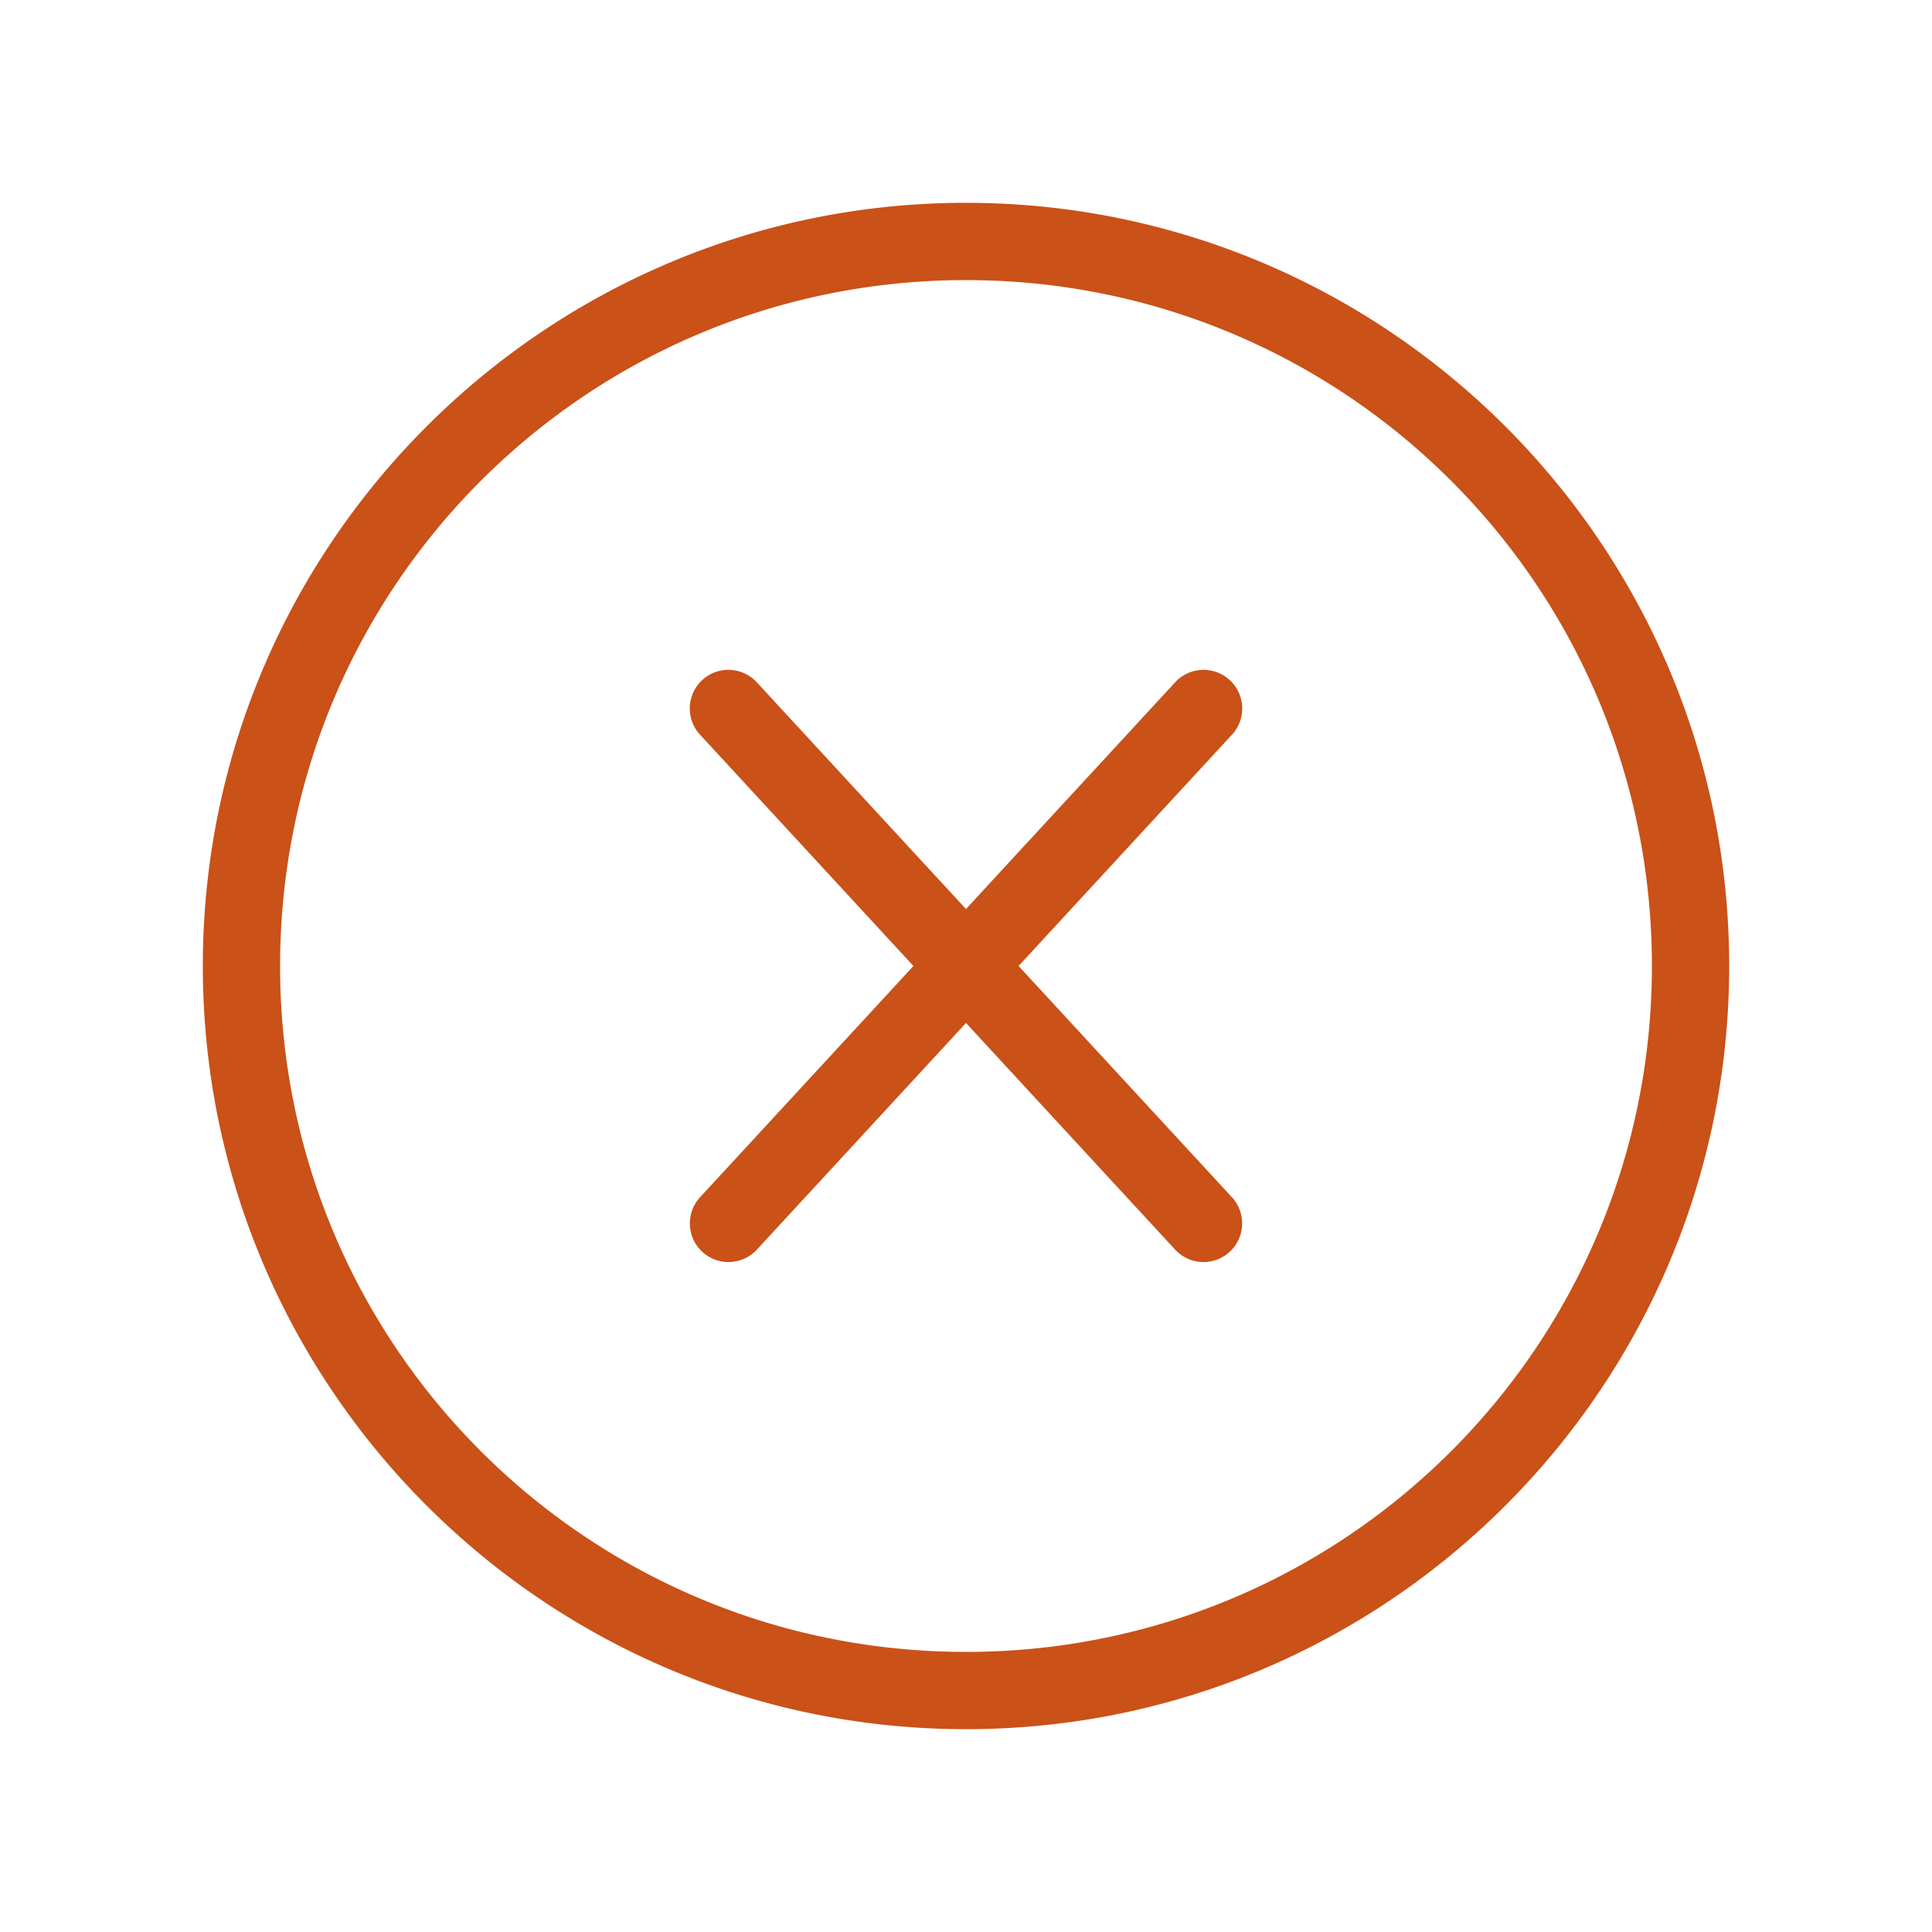 <svg xmlns:dc="http://purl.org/dc/elements/1.1/" xmlns:cc="http://creativecommons.org/ns#" xmlns:rdf="http://www.w3.org/1999/02/22-rdf-syntax-ns#" xmlns:svg="http://www.w3.org/2000/svg" xmlns="http://www.w3.org/2000/svg" xmlns:sodipodi="http://sodipodi.sourceforge.net/DTD/sodipodi-0.dtd" xmlns:inkscape="http://www.inkscape.org/namespaces/inkscape" viewBox="0 0 100 100" version="1.1" x="0px" y="0px"><g transform="translate(0,-952.362)">
    <path style="color:#000000;font-style:normal;font-variant:normal;font-weight:normal;font-stretch:normal;font-size:medium;line-height:normal;font-family:sans-serif;text-indent:0;text-align:start;text-decoration:none;text-decoration-line:none;text-decoration-style:solid;text-decoration-color:#000000;letter-spacing:normal;word-spacing:normal;text-transform:none;direction:ltr;block-progression:tb;writing-mode:lr-tb;baseline-shift:baseline;text-anchor:start;white-space:normal;clip-rule:nonzero;display:inline;overflow:visible;visibility:visible;opacity:1;isolation:auto;mix-blend-mode:normal;color-interpolation:sRGB;color-interpolation-filters:linearRGB;solid-color:#000000;solid-opacity:1;fill:#CA5118;fill-opacity:1;fill-rule:nonzero;stroke:none;stroke-width:4;stroke-linecap:butt;stroke-linejoin:miter;stroke-miterlimit:4;stroke-dasharray:none;stroke-dashoffset:0;stroke-opacity:1;color-rendering:auto;image-rendering:auto;shape-rendering:auto;text-rendering:auto;enable-background:accumulate" d="m 50,962.86 c -21.793,0 -39.502,17.709 -39.502,39.502 -5e-5,21.793 17.709,39.502 39.502,39.502 21.793,0 39.502,-17.709 39.502,-39.502 -10e-6,-21.793 -17.709,-39.502 -39.502,-39.502 z m 0,4 c 19.631,0 35.502,15.871 35.502,35.502 4e-5,19.631 -15.871,35.502 -35.502,35.502 -19.631,0 -35.502,-15.871 -35.502,-35.502 1e-5,-19.631 15.871,-35.502 35.502,-35.502 z m -12.219,20.174 a 2,2 0 0 0 -1.529,3.375 l 11.027,11.953 -11.027,11.951 a 2,2 0 1 0 2.939,2.713 l 10.809,-11.715 10.809,11.715 a 2,2 0 1 0 2.939,-2.713 l -11.027,-11.951 11.027,-11.953 a 2,2 0 0 0 -1.391,-3.375 2,2 0 0 0 -1.549,0.664 l -10.809,11.715 -10.809,-11.715 a 2,2 0 0 0 -1.41,-0.664 z"/></g></svg>